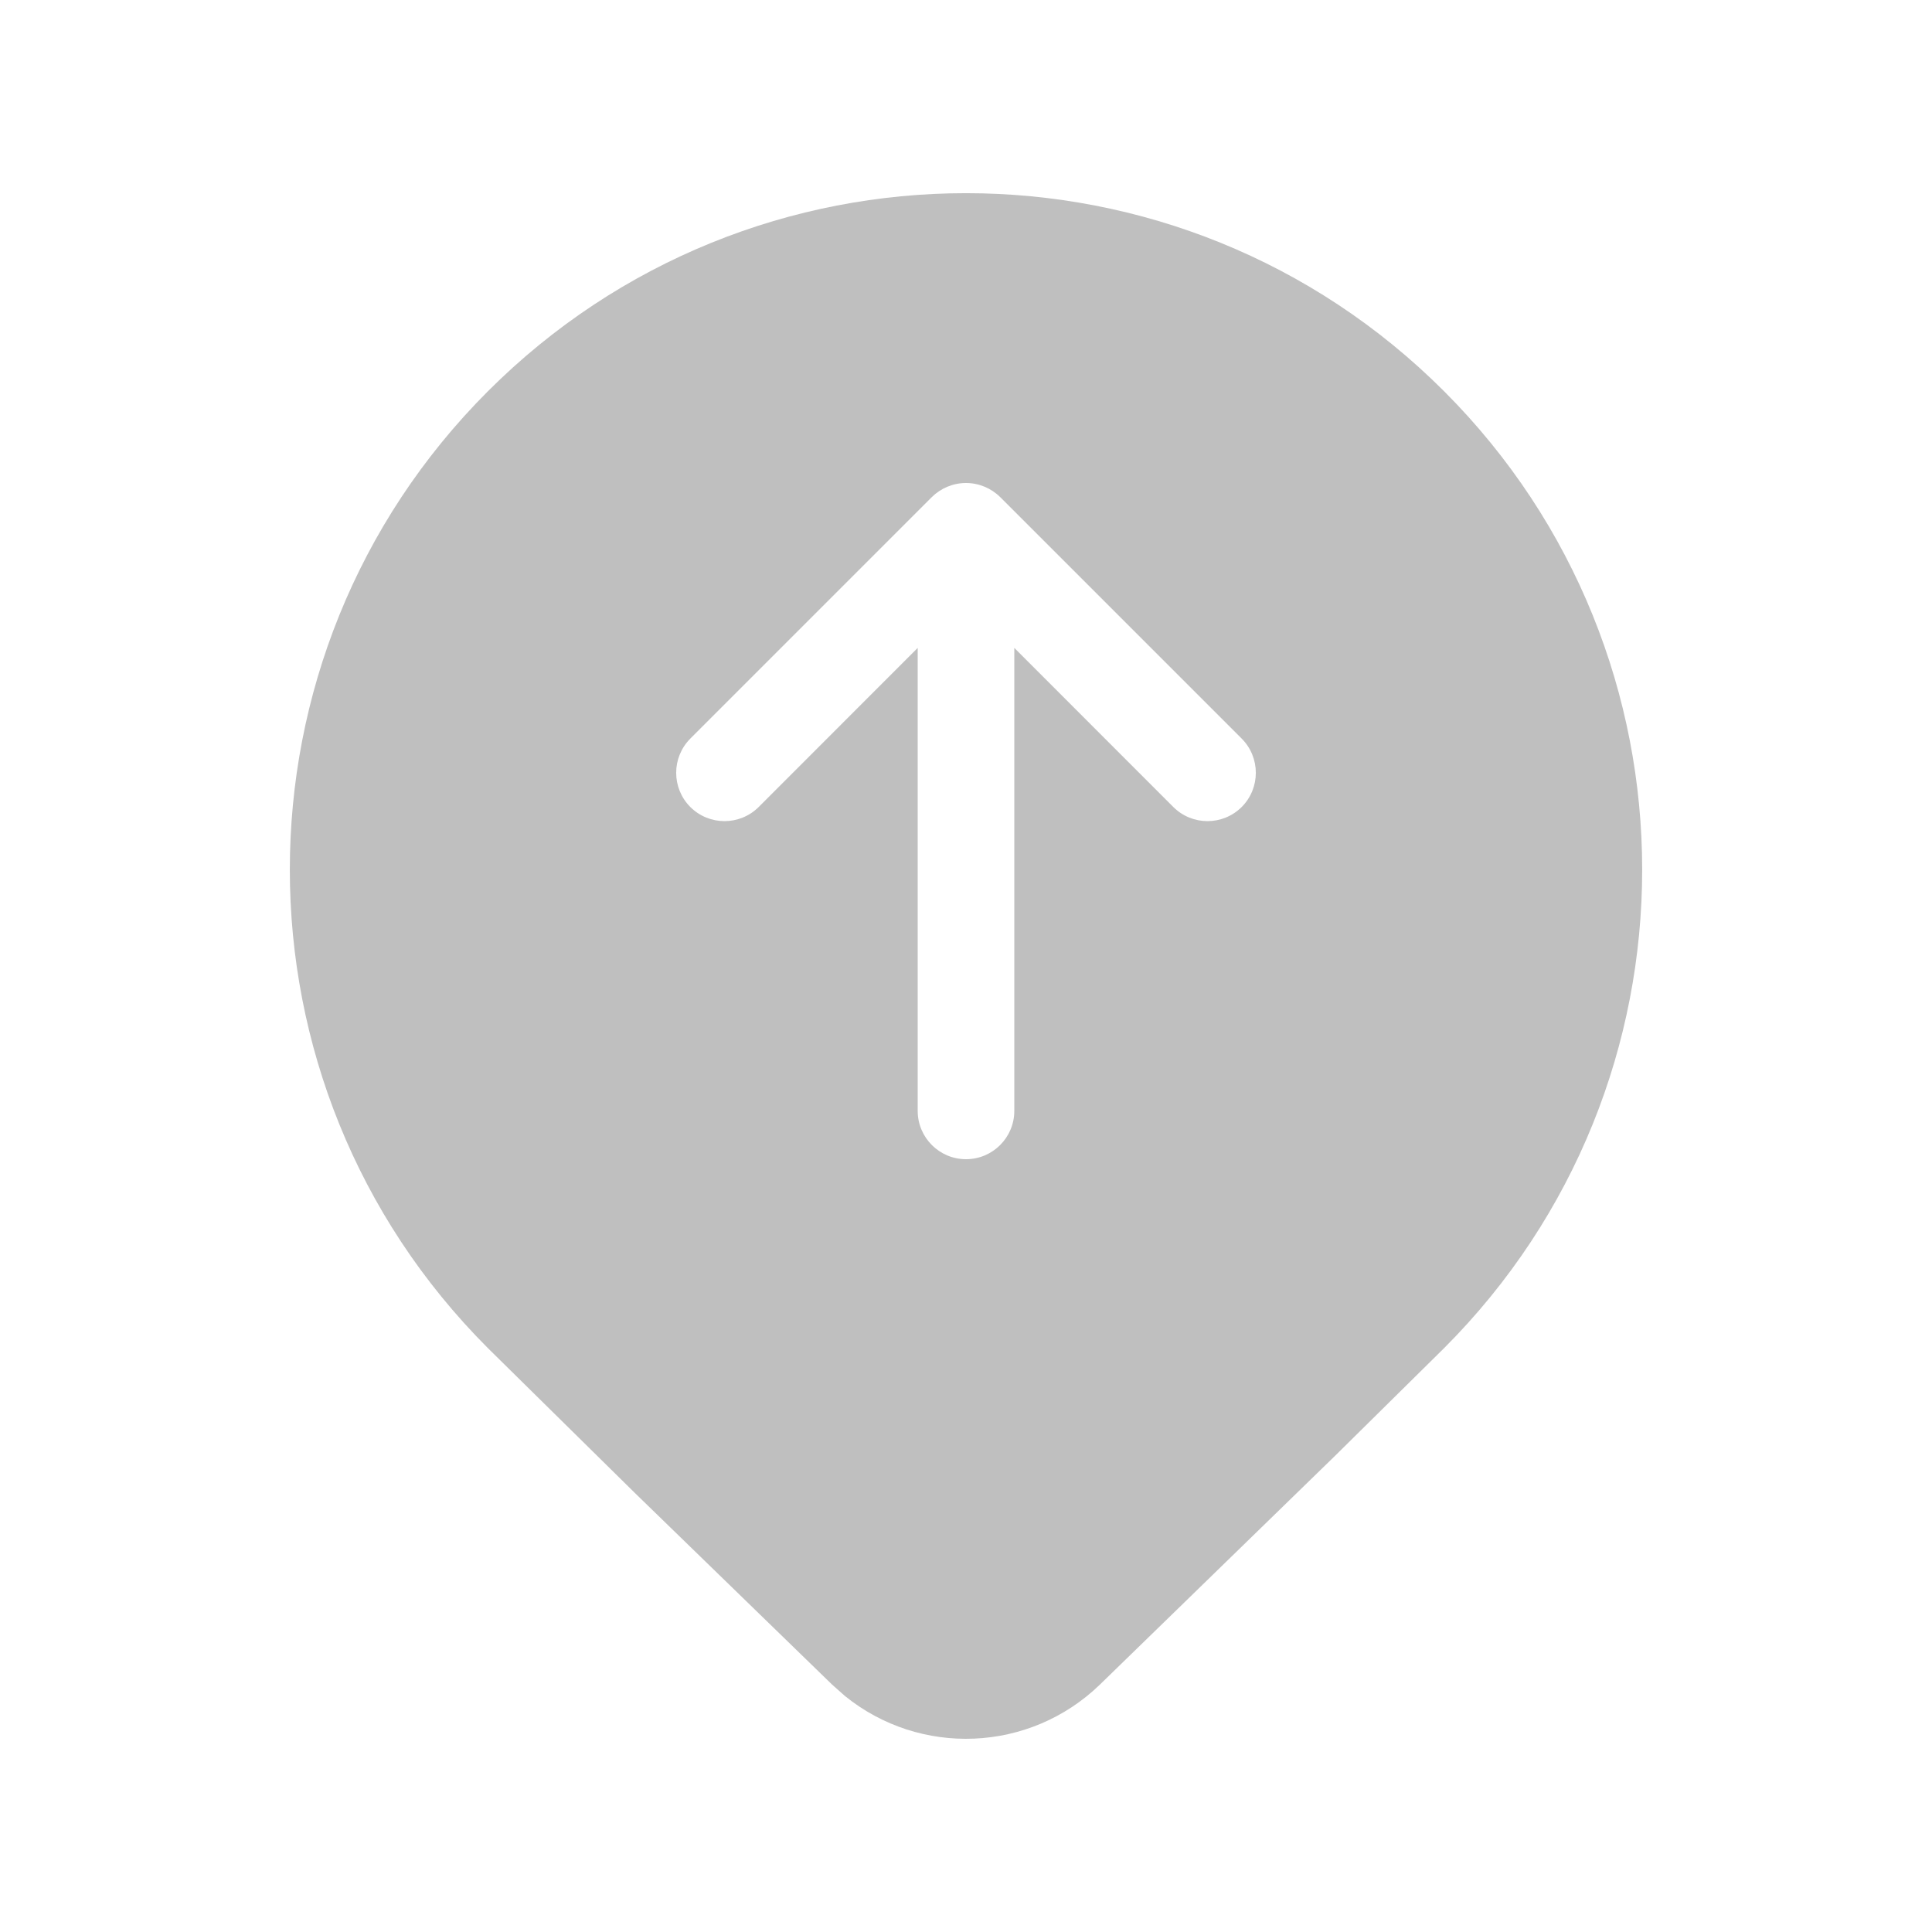 <svg width="512" height="512" viewBox="0 0 20 20" fill="none" xmlns="http://www.w3.org/2000/svg"><path d="M14.95 13.955C17.683 11.22 17.683 6.786 14.95 4.051C12.216 1.316 7.784 1.316 5.05 4.051C2.317 6.786 2.317 11.22 5.05 13.955L6.571 15.454L8.614 17.439L8.747 17.557C9.522 18.185 10.656 18.145 11.386 17.439L13.822 15.069L14.95 13.955ZM12.146 8.354L10.5 6.707L10.5 11.5C10.5 11.776 10.276 12 10 12C9.724 12 9.5 11.776 9.5 11.5L9.5 6.707L7.854 8.354C7.658 8.549 7.342 8.549 7.146 8.354C6.951 8.158 6.951 7.842 7.146 7.646L9.646 5.146C9.74 5.053 9.867 5 10 5C10.133 5 10.26 5.053 10.354 5.146L12.854 7.646C13.049 7.842 13.049 8.158 12.854 8.354C12.658 8.549 12.342 8.549 12.146 8.354Z" fill="#bfbfbf"/></svg>